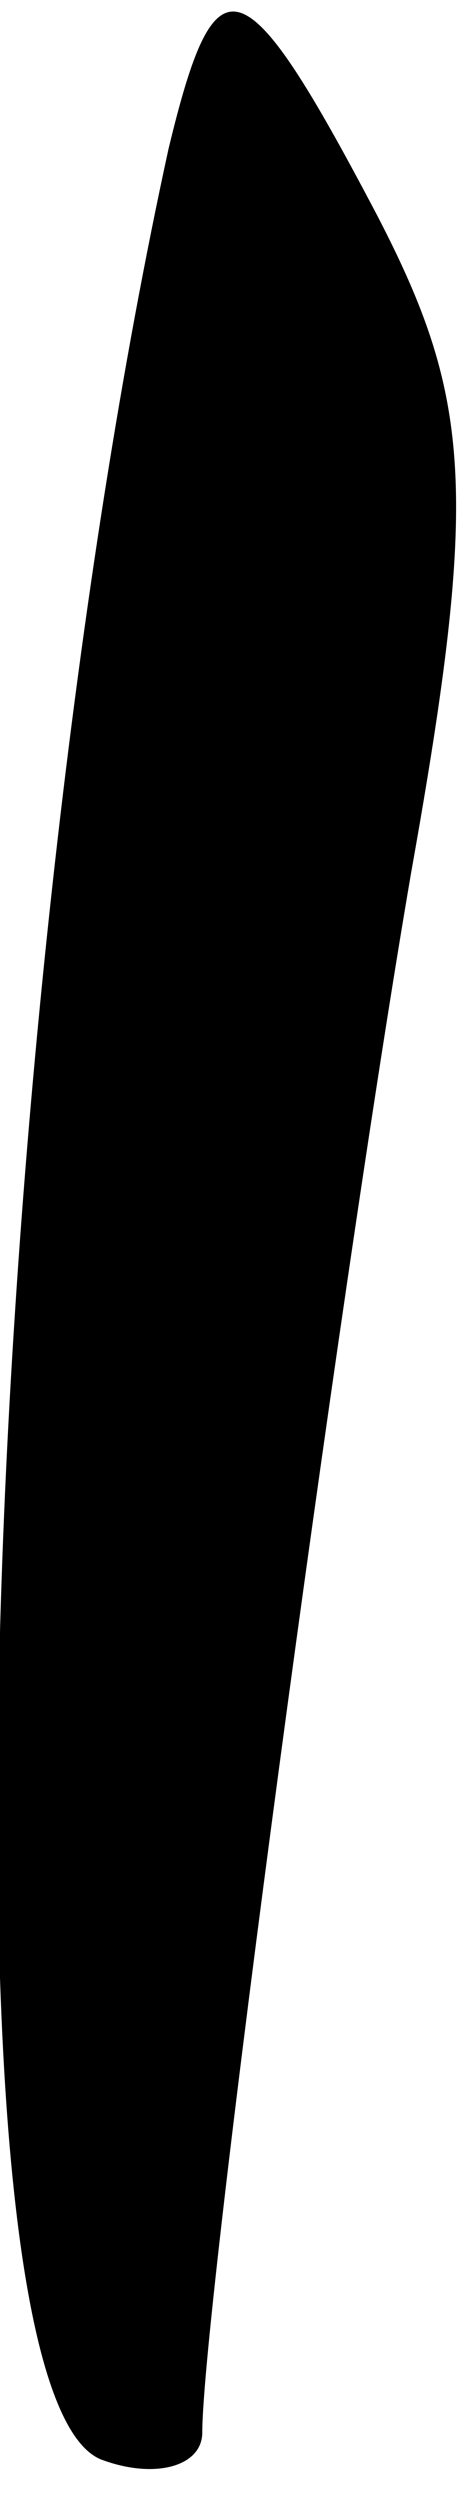 <?xml version="1.0" standalone="no"?>
<!DOCTYPE svg PUBLIC "-//W3C//DTD SVG 20010904//EN"
 "http://www.w3.org/TR/2001/REC-SVG-20010904/DTD/svg10.dtd">
<svg version="1.0" xmlns="http://www.w3.org/2000/svg"
 width="7pt" height="37pt" viewBox="0 0 7 37"
 preserveAspectRatio="xMidYMid meet">
<g transform="translate(0,37) scale(0.1,-0.1)"
fill="#000000" stroke="none">
<path fill="#000000" stroke="none" d="M25 348 c-28 -128 -35 -332 -10 -342 8
-3 15 -1 15 4 0 18 20 167 31 231 10 56 9 70 -5 97 -20 38 -24 39 -31 10z"/>
</g>
</svg>
